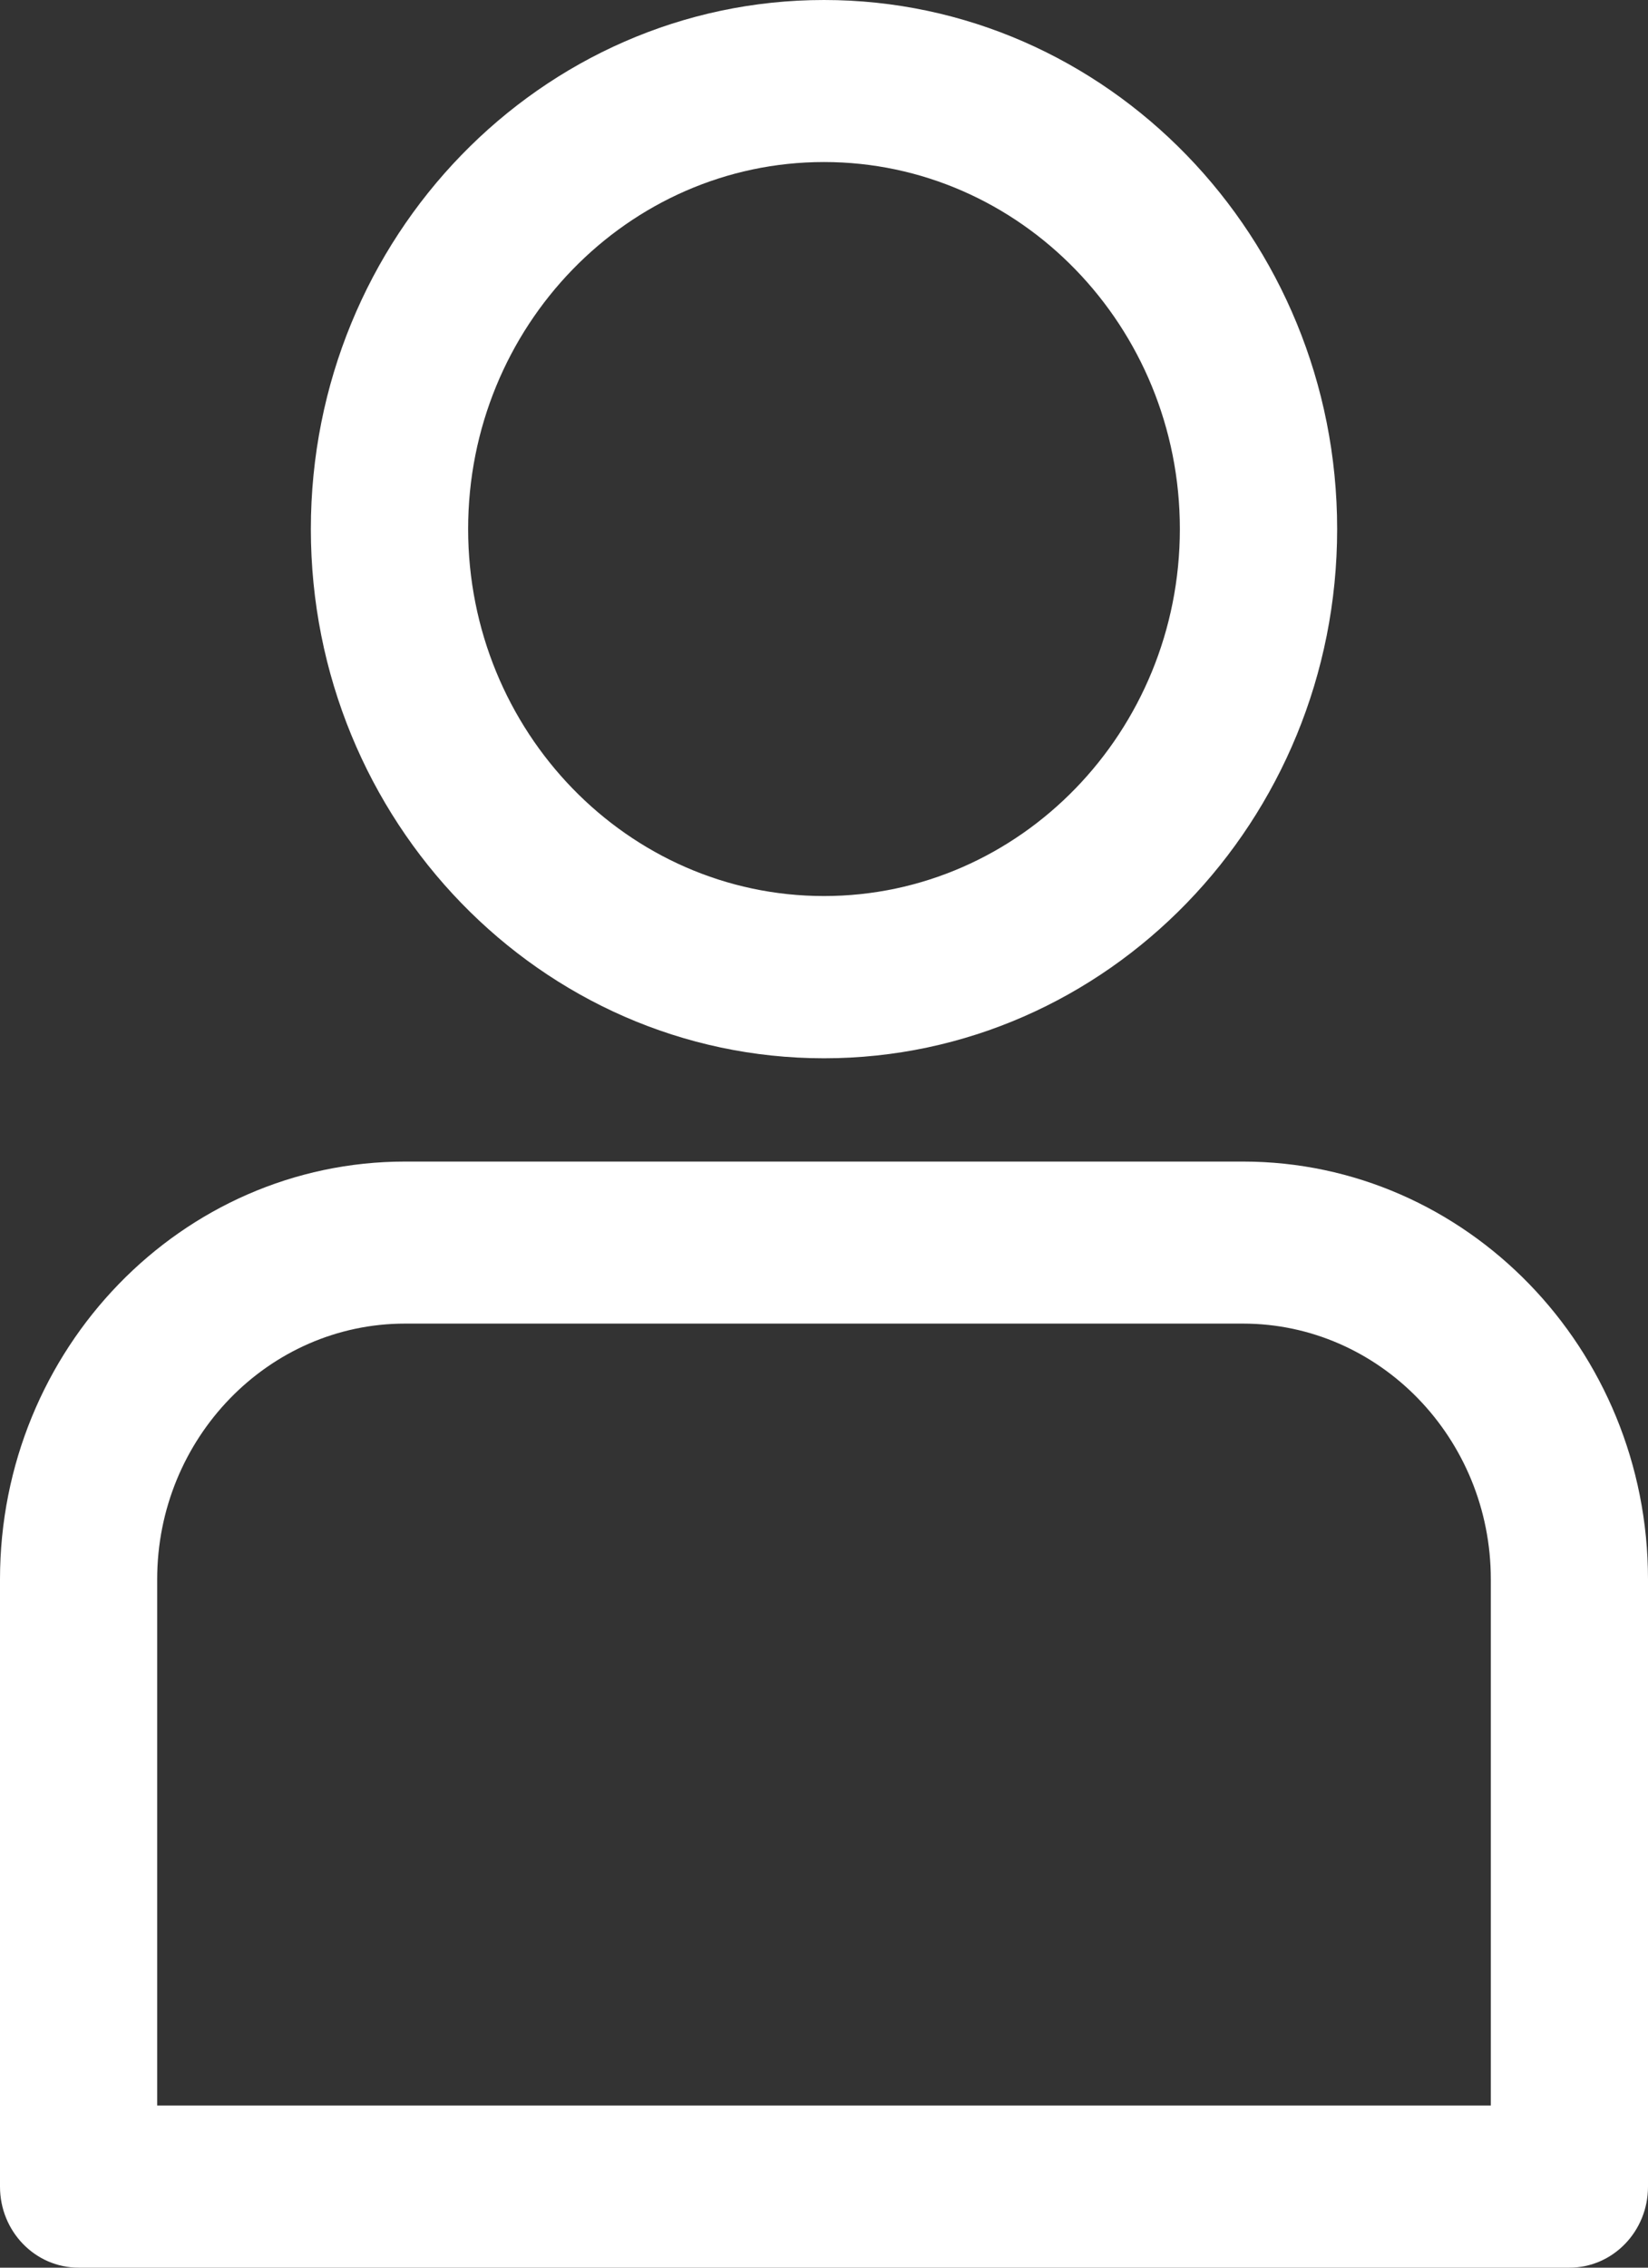<svg width="16" height="22" viewBox="0 0 16 22" fill="none" xmlns="http://www.w3.org/2000/svg">
<rect x="0" y="0" width="16" height="22" fill="#333333" stroke="none"/>
<path d="M8 10.267C10.747 10.267 12.982 7.964 12.982 5.133C12.982 2.302 10.746 0 8 0C5.253 0 3.018 2.303 3.018 5.133C3.018 7.963 5.253 10.267 8 10.267ZM8 1.572C9.906 1.572 11.455 3.169 11.455 5.132C11.455 7.096 9.905 8.693 8 8.693C6.094 8.693 4.545 7.095 4.545 5.132C4.545 3.168 6.095 1.572 8 1.572Z" fill="white"/>
<path d="M0.763 22H15.237C15.659 22 16 21.648 16 21.214V15.322C16 13.086 14.235 11.269 12.067 11.269H3.933C1.764 11.269 0 13.087 0 15.322V21.214C0 21.648 0.341 22 0.763 22ZM1.526 15.322C1.526 13.954 2.606 12.841 3.933 12.841H12.067C13.394 12.841 14.474 13.954 14.474 15.322V20.427H1.526V15.322Z" fill="white"/>
</svg>
